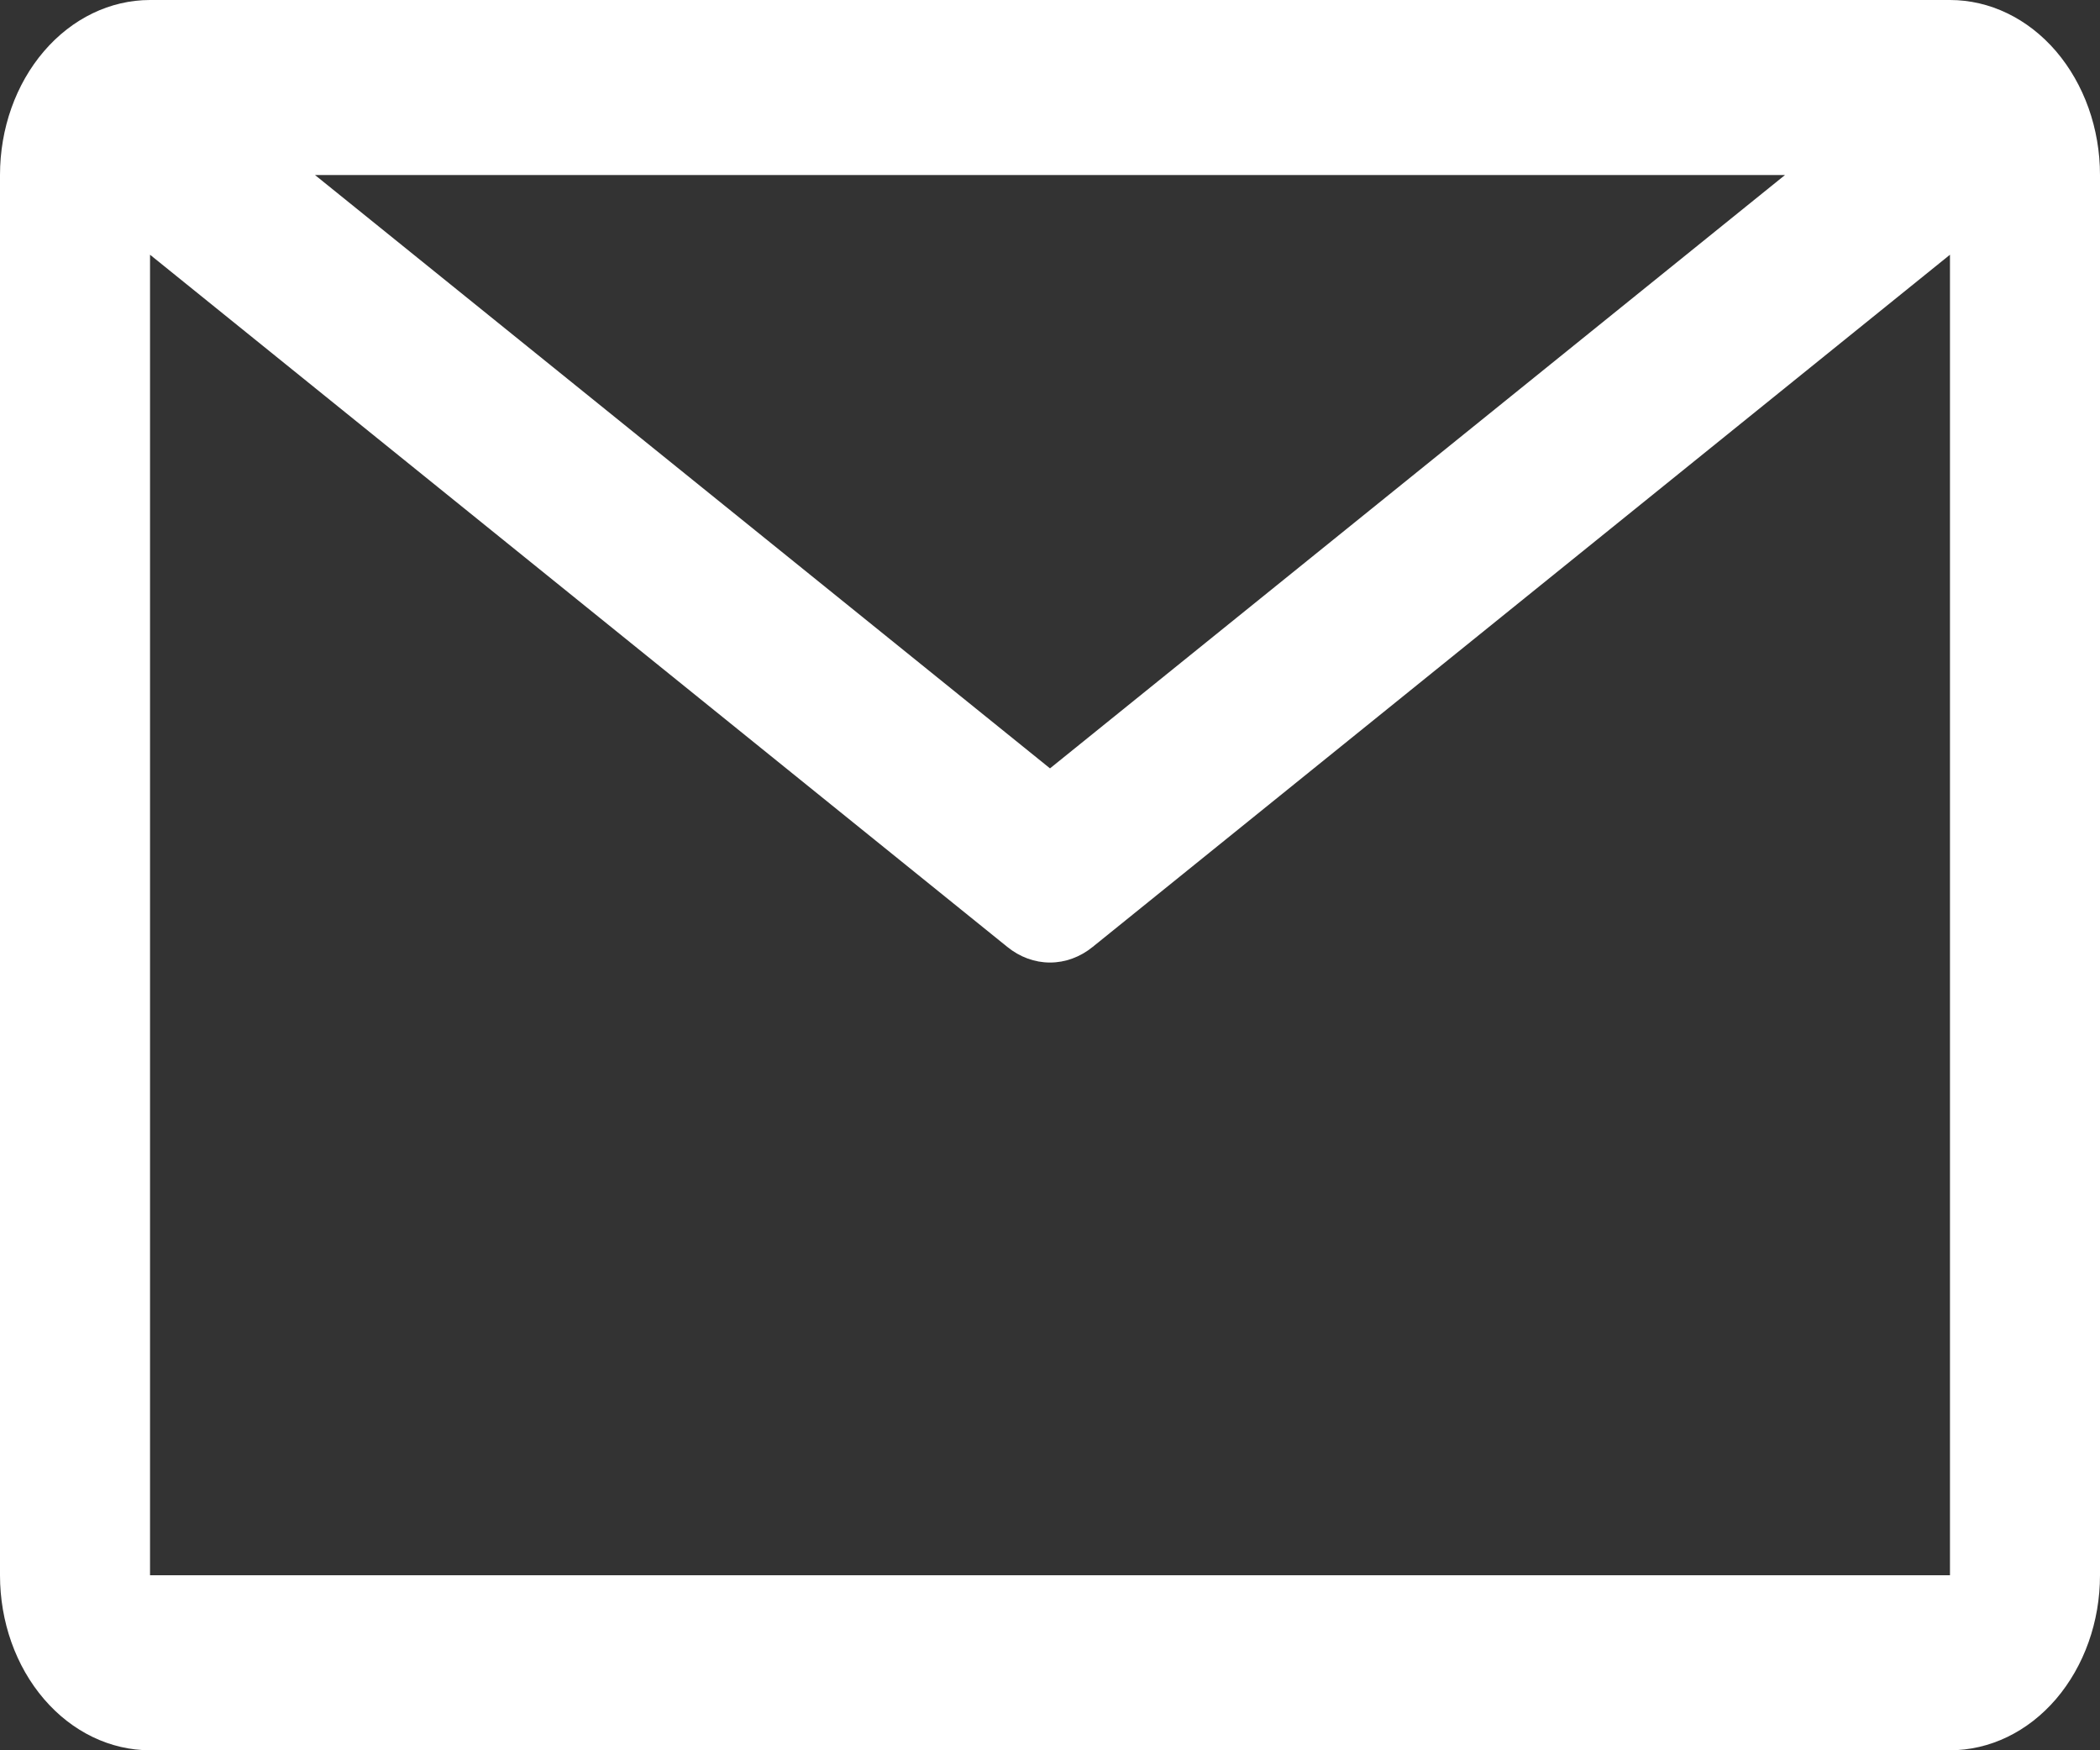 <svg width="18" height="15" viewBox="0 0 18 15" fill="none" xmlns="http://www.w3.org/2000/svg">
<rect x="0" y="0" width="18" height="15" fill="#333333" stroke="none"/>
<path d="M16.714 0H1.286C0.945 0 0.618 0.158 0.377 0.439C0.135 0.721 0 1.102 0 1.5V13.5C0 13.898 0.135 14.279 0.377 14.561C0.618 14.842 0.945 15 1.286 15H16.714C17.055 15 17.382 14.842 17.623 14.561C17.864 14.279 18 13.898 18 13.5V1.5C18 1.102 17.864 0.721 17.623 0.439C17.382 0.158 17.055 0 16.714 0ZM15.3 1.5L9 6.585L2.7 1.5H15.3ZM1.286 13.5V2.183L8.634 8.115C8.741 8.202 8.869 8.249 9 8.249C9.131 8.249 9.259 8.202 9.366 8.115L16.714 2.183V13.5H1.286Z" fill="white"/>
</svg>
